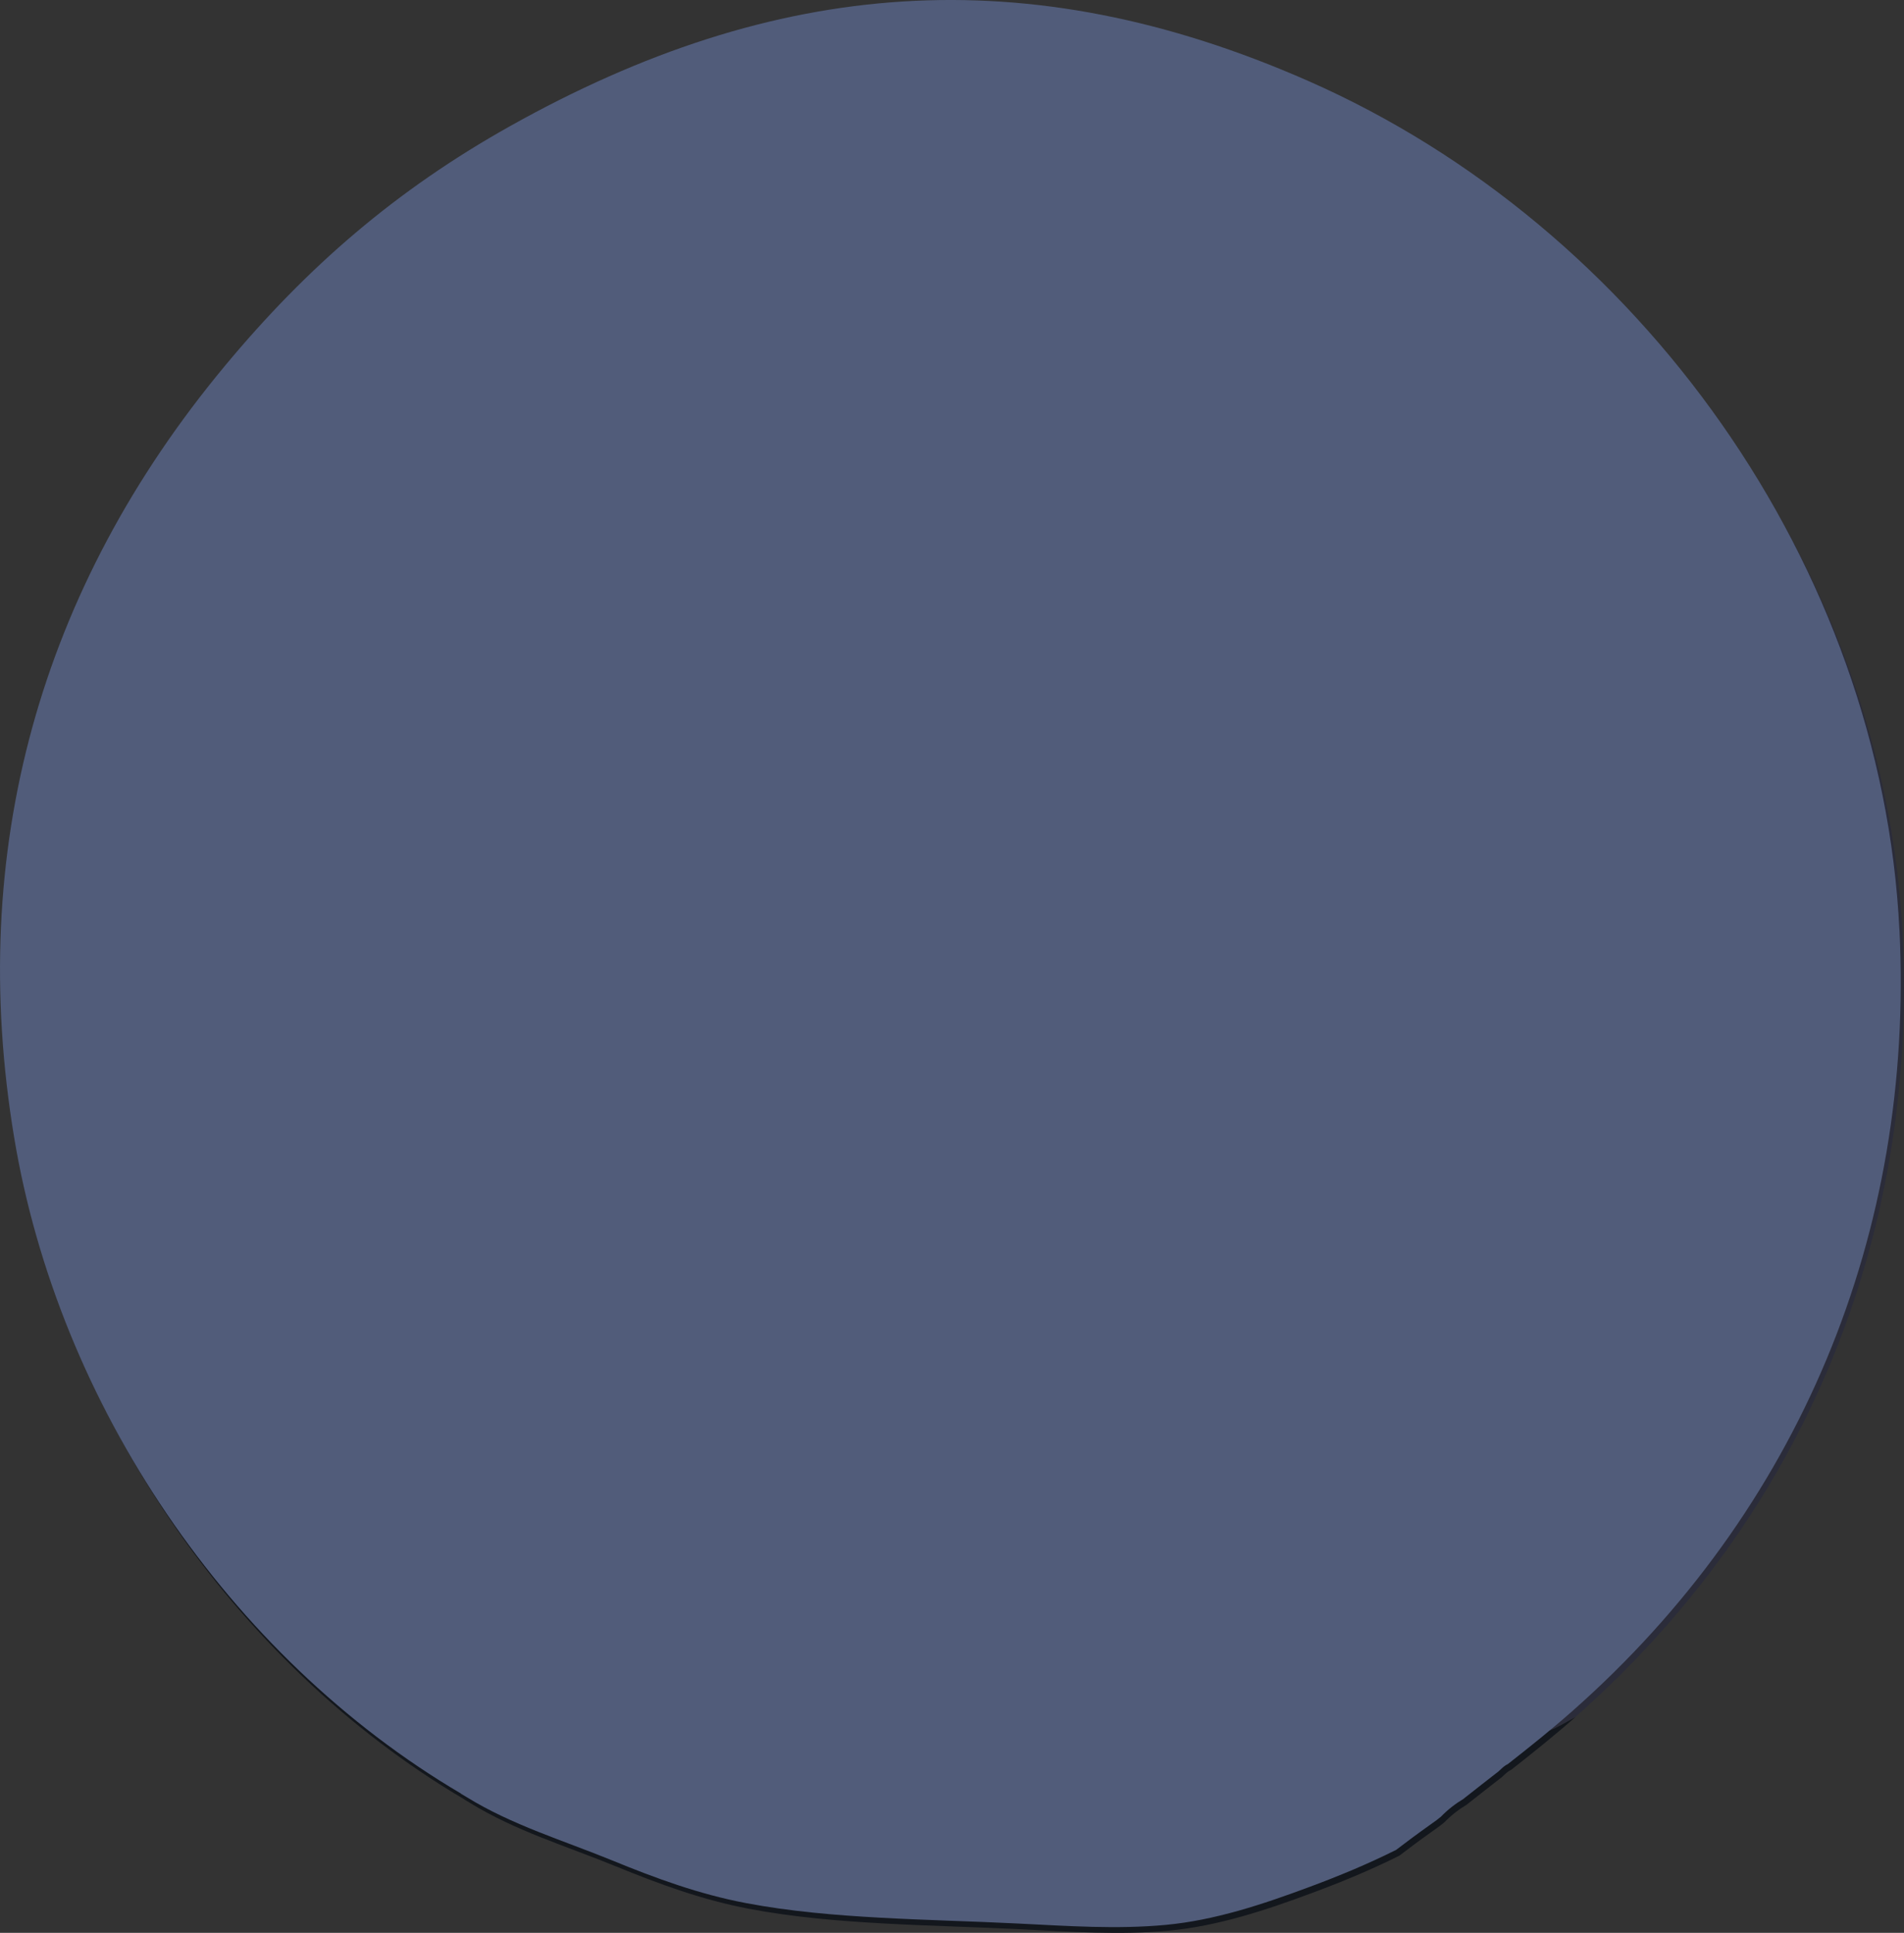 <?xml version="1.0" encoding="UTF-8"?>
<svg id="Calque_2" data-name="Calque 2" xmlns="http://www.w3.org/2000/svg" xmlns:xlink="http://www.w3.org/1999/xlink" viewBox="0 0 403.52 409.46"><rect x="0" y="0" width="403.52" height="409.46" fill="#333333" stroke="none"/>
  <defs>
    <style>
      .cls-1 {
        fill: #6a6779;
      }

      .cls-1, .cls-2, .cls-3, .cls-4, .cls-5, .cls-6, .cls-7, .cls-8, .cls-9, .cls-10, .cls-11, .cls-12, .cls-13, .cls-14, .cls-15, .cls-16, .cls-17, .cls-18, .cls-19, .cls-20, .cls-21, .cls-22 {
        stroke-width: 0px;
      }

      .cls-2 {
        fill: #7c7b88;
      }

      .cls-3 {
        fill: #3e3b51;
      }

      .cls-4 {
        fill: url(#Dégradé_sans_nom_66);
      }

      .cls-5 {
        fill: #060506;
      }

      .cls-6 {
        fill: #f8f7f9;
      }

      .cls-7 {
        fill: #dad9de;
      }

      .cls-8 {
        fill: #6a6a6c;
      }

      .cls-9 {
        fill: #a7a7aa;
      }

      .cls-10 {
        fill: #504d61;
      }

      .cls-11 {
        fill: #2b2c3a;
      }

      .cls-12 {
        fill: #8c8b97;
      }

      .cls-13 {
        fill: url(#Dégradé_sans_nom_65);
      }

      .cls-14 {
        fill: #13171d;
      }

      .cls-15 {
        fill: #0e0d2c;
      }

      .cls-16 {
        fill: url(#Dégradé_sans_nom_67);
      }

      .cls-17 {
        fill: #4a4f50;
      }

      .cls-18 {
        fill: #515c7a;
        mix-blend-mode: multiply;
      }

      .cls-19 {
        fill: #1d192d;
      }

      .cls-20 {
        fill: #5d5d5d;
      }

      .cls-21 {
        fill: #9a9b97;
      }

      .cls-22 {
        fill: #c0bfc2;
      }
    </style>
    <linearGradient id="Dégradé_sans_nom_67" data-name="Dégradé sans nom 67" x1="186.45" y1="364.09" x2="180.81" y2="381.75" gradientUnits="userSpaceOnUse">
      <stop offset="0" stop-color="#73737f"/>
      <stop offset="1" stop-color="#575466"/>
    </linearGradient>
    <linearGradient id="Dégradé_sans_nom_66" data-name="Dégradé sans nom 66" x1="298.85" y1="309.16" x2="326.32" y2="359.09" gradientUnits="userSpaceOnUse">
      <stop offset="0" stop-color="#aaaaaf"/>
      <stop offset="1" stop-color="#878790"/>
    </linearGradient>
    <linearGradient id="Dégradé_sans_nom_65" data-name="Dégradé sans nom 65" x1="120.24" y1="177.6" x2="143.79" y2="239.15" gradientUnits="userSpaceOnUse">
      <stop offset="0" stop-color="#a5a4ab"/>
      <stop offset="1" stop-color="#615f6f"/>
    </linearGradient>
    <symbol id="Nouvelle_Lune" data-name="Nouvelle Lune" viewBox="0 0 403.52 409.46">
      <g id="nouvelle_lune" data-name="nouvelle lune">
        <path class="cls-5" d="M49,90.46c-.65,1.44-1.43,2.7-2.06,4.12-.05.12-1.01-.65-2.06,1.72-2.69,6.09-4.36,13.14-6.87,19.22-.49,1.19-2.73,1.89-2.75,2.06-.05.61,2.04,1.16,2.06,1.37,1.7,17.67-.14,54.53-10.3,70.03,15.72,4.53,10.13,9.11,15.1,21.97,1.52,3.93,9.35,18.18,9.61,19.22,3.43,13.85-6.4,26.07,14.07,9.27,23.92,4.33,22.66,13.85,24.03,14.42,1.36.56,15.12-6.98,16.48-6.87,1.74.15,11.18,11.27,14.07,12.36,2.3,2.79-2.71,5.2-5.49,8.58q5.66,4.98,11.33,9.95c4.78-7.82,10.51-9.9,10.64-10.64.25-1.45-3.76-1.17-5.49-5.84.82-4.39,24.49,12.58,24.71,14.07.19,1.27-10.38,17.44-11.67,20.6,6.14,2.19,1.2,4.71,1.37,6.87.14,1.71,1.27.86,1.37,1.03,1.94,3.3,9.96,10.14,12.36,13.73-12.51,12.19-8.28,9.76,3.43,23-1.53,2.01-15.15-3.09-19.22-1.03-1.3.66-2.3,2.87-3.43,4.12-1.75-.92-26.31-7.49-28.83-24.37-2.91-19.48,18.8-9.73-1.03-29.18-11.48,10.26-16.78,9.52-12.01,25.74-1.25,3.68-17.65-3.45-21.63-8.58-3.92-.06,8.03,10.73-2.4,5.49-2.02-1.02-14-8.82-15.79-10.3-7.3-6.05-18.96-21.16-24.03-29.52-4.19-6.91-6.77-13.93-9.61-20.94-.29-.7-1.79.02-2.06-.69-.05-.13,1.32-1.03.69-2.75-.21-.58-1.17-.1-1.37-.69-7.71-21.64-9.2-44.51-10.3-67.28-2.15,16.14-1.12,32.44,2.06,48.4l-10.3,13.04c-10.1-60.82,5.47-116.28,44.62-163.39l6.18.34c-4.19,2.55-3.88,7.78-5.49,11.33Z"/>
        <path class="cls-14" d="M298.35,391.77c2.22-1.69,4.51-3.33,6.8-4.96.31-.26.63-.5.94-.75,1.46-1.5,3.04-2.73,4.86-3.82,0,0-.02,0-.03,0,2.45-1.94,4.91-3.85,7.36-5.76.22-.21.45-.4.66-.61.43-.41.88-.73,1.33-.95,4.62-3.62,9.2-7.28,13.65-11.21-8.14,4.6-7.28,3.9-2.75-3.43-15.22,13.94-24.41,20.31-43.25,28.83-19.12,8.65-29.92,12.48-51.49,11.67-1.36.53-4.81,5.33-5.15,5.49-3.44,1.62-40.63.58-46.68-.69-15.71-3.29-31.18-16.84-45.31-24.03l-.34-2.75c-20.86-5.45-35.5-16.33-51.49-30.21-26.24-22.77-42.63-41.03-56.98-72.77-6.42-14.21-13.44-31.45-16.48-46.68l-10.3,13.04c9.37,56.43,45.35,109.95,94.74,139.02-.02,0-.04,0-.06.01.42.24.84.47,1.24.73,9.64,5.93,20.34,9.11,30.75,13.37,9.34,3.82,18.44,7.17,28.4,9.06,9.39,1.78,18.93,2.57,28.46,3.1,9.77.54,19.55.75,29.33,1.24,10.35.51,20.78,1.25,31.13.29,10.47-.97,20.65-4.37,30.46-8.02,6.24-2.31,12.46-4.89,18.44-7.88.59-.44,1.17-.88,1.76-1.33Z"/>
        <path class="cls-11" d="M403.25,198.25c-3.59-.08-1.83-5.92-1.37-8.58-2.92-6.18-2.13-26.32-6.18-19.91-2.14-12.34-6.04-25.24-10.98-36.73-1.88-4.37-10.65-22-13.73-23.34-1.28-7.33-22.04-32.93-28.15-39.48C309.28,34.25,256.39,7.23,206.9,6.02c-11.92-.29-18.61.32-30.21,2.06-20.35,3.06-38.86,10.48-56.98,19.91-3.58,1.86-7.53,3.44-10.98,5.49-1.2-1.95-1.25-3.18,0-5.49C165-3.54,218.41-7.82,277.96,18.38c70.27,30.91,121.51,102.79,125.29,179.87Z"/>
        <path class="cls-11" d="M384.71,133.03c4.94,11.49,8.84,24.39,10.98,36.73,4.05-6.41,3.26,13.73,6.18,19.91-.45,2.66-2.21,8.5,1.37,8.58,3.15,64.19-21.18,122.96-69.34,165.45-8.14,4.6-7.28,3.9-2.75-3.43,17.65-16.17,32.8-35.07,43.94-56.29,23.81-45.38,28.81-97.07,15.79-146.57-2.44-9.28-10.2-23.97-6.18-24.37Z"/>
        <path class="cls-14" d="M108.73,27.99c-1.25,2.31-1.2,3.54,0,5.49-15.7,9.32-27.52,21.17-39.82,34.33-6.8,7.28-14.49,13.88-19.91,22.66,1.61-3.54,1.3-8.77,5.49-11.33l-6.18-.34c17.58-21.15,36.42-37.36,60.41-50.8Z"/>
        <path class="cls-16" d="M135.51,362.32c3.53,7.29,14.15,1.27,19.22-1.72-3.47-4.56-7.16-11.31-11.67-14.76-1.16-.88-1.21-1.25-2.75-2.06,1.13-1.25,2.13-3.46,3.43-4.12,3.79,1.76,22.87,18.23,24.37,18.54,1.58.33,13.6-1.75,17.51-2.06,4.12-.33,19.98-2.51,21.63-2.06,4.27,1.17,8.85,21.12,54.58,31.58,9.29,2.12,16.28,3.68,26.09,3.43-19.12,8.65-29.92,12.48-51.49,11.67-22.66-.85-61.39-13.51-85.82-19.91.88-2.56-5.96-4.26-11.33-7.55-8.47-5.2-34.76-21.52-40.16-26.09-5.47-4.62-8.32-9.66-12.36-13.73l1.03-2.06c3.12.62,3.6,9.42,7.21-1.37.31-.93.89-6.1,1.72-6.18,10.79,20.81,20.45,25.76,38.79,38.45Z"/>
        <path class="cls-12" d="M140.31,343.79c1.53.81,1.59,1.18,2.75,2.06-1.51.75-9.35,3.68-9.61,4.46-.19.58,1.79,11.47,2.06,12.01-18.34-12.69-28-17.63-38.79-38.45-.83.07-1.4,5.25-1.72,6.18-8.35-4.86-3.47-1.11-5.15-1.37-1.12-.18-16.25-12.82-15.45-15.79,10.43,5.24-1.51-5.55,2.4-5.49,3.98,5.13,20.38,12.26,21.63,8.58-4.76-16.22.53-15.49,12.01-25.74,19.83,19.45-1.88,9.7,1.03,29.18,2.52,16.88,27.09,23.45,28.83,24.37Z"/>
        <path class="cls-10" d="M58.62,302.6c7.82,11,18.42,21.08,28.15,30.89,4.04,4.07,6.89,9.11,12.36,13.73-4.17,1.22-13.35-4.41-11.67,1.37-26.24-22.77-42.63-41.03-56.98-72.77,4.68.51.19-1.55,4.12-2.75,5.07,8.36,16.73,23.47,24.03,29.52Z"/>
        <path class="cls-12" d="M160.22,318.39c-7.82,8.88-1.93,5.79,9.27,17.16.2.2,1.56-.17,1.72,0,.12.12,1.48,2.02,2.06,2.75.15.19-1.28,1.69-.69,2.4,3.81,4.59,9.8,12.39,12.36,12.01-.83,1.67.05,1.99.69,3.43-3.91.31-15.92,2.39-17.51,2.06-1.5-.31-20.58-16.78-24.37-18.54,4.07-2.06,17.69,3.04,19.22,1.03-11.72-13.23-15.94-10.8-3.43-23,.06.09-.15.76.69.69Z"/>
        <path class="cls-1" d="M161.59,297.1c.17.18-.35.55,2.75,4.12,4.68,5.41,8.97,11.11,13.73,16.48,1.17,1.32,2.38,2.7,3.43,4.12-5.91-1.19-9.29-17.06-21.28-3.43-.84.07-.63-.59-.69-.69-2.4-3.59-10.42-10.43-12.36-13.73,2.16-10.95,5.51-16.23,14.42-6.87Z"/>
        <path class="cls-3" d="M34.59,273.08c-3.93,1.2.56,3.26-4.12,2.75-6.42-14.21-13.44-31.45-16.48-46.68-3.18-15.96-4.21-32.26-2.06-48.4,1.1,22.77,2.59,45.63,10.3,67.28.21.58,1.16.1,1.37.69.63,1.72-.74,2.61-.69,2.75.27.7,1.77-.02,2.06.69,2.85,7.01,5.42,14.03,9.61,20.94Z"/>
        <path class="cls-6" d="M131.39,261.41c1.73,4.67,5.75,4.39,5.49,5.84-.13.74-5.86,2.82-10.64,10.64q-5.66-4.98-11.33-9.95c2.79-3.39,7.79-5.79,5.49-8.58,6.72,2.51,9.68-3.54,10.64-2.75.91.75-.05,3.75.34,4.81Z"/>
        <path class="cls-3" d="M50.38,102.82c-2.67,1.85-3.23-3.61-3.43-8.24.63-1.42,1.41-2.68,2.06-4.12,5.42-8.78,13.11-15.38,19.91-22.66l4.81,1.03c-7.74,9.04-20.75,22.61-23.34,33.98Z"/>
        <path class="cls-2" d="M74.41,312.89c-.8,2.97,14.33,15.61,15.45,15.79,1.68.26-3.2-3.48,5.15,1.37-3.61,10.79-4.09,1.99-7.21,1.37l-1.03,2.06c-9.73-9.81-20.33-19.89-28.15-30.89,1.79,1.48,13.77,9.28,15.79,10.3Z"/>
        <path class="cls-4" d="M375.1,303.97c-11.14,21.23-26.29,40.13-43.94,56.29-15.22,13.94-24.41,20.31-43.25,28.83-9.81.25-16.8-1.31-26.09-3.43,3.6-4.51,9.44-6.31,14.42-8.92,1.27-.67,7.78-3.39,7.55-4.46-13.01-1-29.11-4.27-19.57-20.25,27-9.31,28.73-4.57,5.84-11.67.16-.15.49-1.03,2.75-3.43,1.44.19,2.94,1.15,4.46.69.9-.27,14.99-9.82,15.45-10.64.67-1.21,1.83-11.95,7.55-26.43,6.98-2.48,13.4-6.14,19.91-9.61.32-.17,1.43.4,1.37-.69,19.37,6.07,14.44,3.15,27.46-12.36,1.51,3.21,3.27,2.92,2.75,4.46-.11.32-1.94.59-2.06,1.37-.17,1.12,1.01,2.02,0,4.81-4.29,11.87-15.59,14.57,5.84,18.88l.34,1.72c-20.14,8.41-34.57,5.61-42.22,28.49,21.74-9.1,41.39-22,61.44-33.64Z"/>
        <path class="cls-14" d="M150.61,380.86c24.42,6.4,63.15,19.06,85.82,19.91-1.36.53-4.81,5.33-5.15,5.49-3.44,1.62-40.63.58-46.68-.69-15.71-3.29-31.18-16.84-45.31-24.03l-.34-2.75c3.79.99,7.9,1.07,11.67,2.06Z"/>
        <path class="cls-3" d="M99.12,347.22c5.4,4.56,31.69,20.89,40.16,26.09,5.36,3.29,12.21,5,11.33,7.55-3.77-.99-7.88-1.07-11.67-2.06-20.86-5.45-35.5-16.33-51.49-30.21-1.68-5.78,7.5-.16,11.67-1.37Z"/>
        <path class="cls-1" d="M240.54,22.5c-8.93,2.31-16.98,6.72-25.4,10.3-16.8,7.14-33.41,14.61-50.12,21.97-17.58-5.97-39.14-4.54-55.95,3.43-13.72,6.5-34.03,24.83-39.48,39.13-5.64.83-6.53-.08-6.87,0-3.74.91-8.64,11.6-12.36,13.73.11-2.39-1.44-1.91,0-8.24,2.59-11.37,15.6-24.94,23.34-33.98l-4.81-1.03c12.3-13.16,24.12-25.01,39.82-34.33,3.46-2.05,7.4-3.63,10.98-5.49,5.09.46,12.38-2.99,17.51-3.43,16.55-1.44,18.74,3.3,22.66,4.12,12.77,2.66,18.14-5.4,28.83-8.92,25.85-8.52,41.97,1.3,51.83,2.75Z"/>
        <path class="cls-6" d="M370.98,109.68c.13.72.07,1.96,0,2.75-.19,2.16-.65,3.29-2.75,3.43-.27-.67-7.03-7.49-8.24-8.92-.3-.36.13-4.28-6.18-6.18.38-7.61-3.36-12.88-7.55-18.54-2.86-3.86-6.72-8.7-10.98-10.98.54-7.26-22.85-24.87-29.86-29.52-12.53-8.3-24.59-14.48-39.48-17.16-15.33-2.77-22.35-1.61-25.4-2.06-9.87-1.45-25.98-11.26-51.83-2.75-10.7,3.52-16.06,11.59-28.83,8.92-3.92-.82-6.11-5.56-22.66-4.12-5.13.45-12.42,3.9-17.51,3.43,18.13-9.42,36.64-16.85,56.98-19.91,1.06,5.66,12.62,3.95,13.39,4.12,5.99,1.3,9.4,5.41,16.13,3.09,1.6-4.6,2.58-4.54.69-9.27,49.48,1.21,102.38,28.23,135.93,64.19,6.1,6.54,26.87,32.15,28.15,39.48Z"/>
        <path class="cls-6" d="M206.9,6.02c1.89,4.72.92,4.67-.69,9.27-6.73,2.32-10.14-1.79-16.13-3.09-.76-.17-12.33,1.54-13.39-4.12,11.6-1.74,18.29-2.35,30.21-2.06Z"/>
        <path class="cls-6" d="M221.32,69.87c-.12.06-1.17,2-1.72,2.06-3.73.4-9.65-8.62-20.94,7.21-9.84,13.8-4.28,15.56-4.12,17.16.95,9.29.29,17.66,4.12,26.43-5.08,12.45-14.35,22.47-23.34,32.27-2.23,2.43-9.46,6.65-5.49,8.92-2.68,1.01-2.73,2.01-6.18,2.06-.22,0-.98-1.51-4.12-1.37,1.36-3.51,15.57-19.65,15.79-20.94.29-1.71-3.17-10.71-2.75-13.39,1.06-6.68,24.78-21.35,3.43-41.88-3.01-8.14-12.72-19.63-20.6-23.34-6.65-3.13-12.29-3.83-19.57-4.12,8.41,3.86-6.1,5.15-9.27,5.49,8.69-8.29-4.97-3.36-13.04.69l4.12-3.09c-12.12,1.31-20.69,11.39-28.83,19.57-6.76,6.79-18.94,18.81-21.28,28.15-1.79-2.87.69-10.82,2.06-14.42,5.44-14.3,25.76-32.63,39.48-39.13,16.81-7.97,38.37-9.4,55.95-3.43,4.52,1.54,9.45,4.23,13.04,7.55,9.1,8.42,4.65,13.68,15.79,10.64-5.16,7.94-8.7-.7-3.78,9.95,12.37-20.33-2.4-6.57-3.09-11.33,4.07-4.68,6.74-10.43,10.3-15.45,4.43-6.24,9.69-11.77,15.1-17.16,4.67,3.05,1.57,25.68,8.92,30.89Z"/>
        <path class="cls-19" d="M155.42,65.06c1.29,3.89-9.31,5.45-9.61,6.52,11.92,9.82,14.48,32.1,6.87,44.97-.16.27-2.57,2.21-4.12,4.81-.25.41-2.79,2.1-5.49,7.9-3.63,7.78,3.18,11.02-14.42,6.18v17.51c-4.07.87-11.56,7.84-13.39,8.24-4.18.9-16.86-2.29-19.91-1.37-6.27,1.89-12.71,22.08-30.89,5.49,9.82,11.61,11.19,16.27,27.46,10.98,1.77,1,.08,1.5-1.72,4.81-12.66,23.29-.06,27.71,1.37,46.68-3.27-4.09-.55-6.65-9.61-2.75-17.19-19.25-21.9-44.73-30.21-68.31-1.26,4.28-.68,9.01-.69,13.39,0,11.03,4.44,14.72-6.52,10.3-7.68,10.46-4.05,17.81,4.46,17.85-2.33.36,2.33,14.74,2.75,15.45.85,1.44,10.37,6.58,21.28,17.51,1.58,1.58,9.21,11.5,9.95,11.67.82.18,14.31-8.74,11.33-10.98,1.31,1.27,2.21,2.7,2.4,2.75,1.44.36,16.32-3.68,17.16-3.43,2.02.58,13.63,25.25,15.1,25.4,1.19.12.88-6.6,20.94-9.61,2.73,2.92,20.07,20.23,20.6,21.63.25.66,1.53,13.22,1.37,14.07-.24,1.26-8.37,11.94-10.3,14.42-8.91-9.36-12.26-4.09-14.42,6.87-.1-.17-1.23.68-1.37-1.03-.18-2.15,4.77-4.68-1.37-6.87,1.29-3.15,11.86-19.32,11.67-20.6-.22-1.49-23.9-18.47-24.71-14.07-.39-1.06.56-4.06-.34-4.81-.96-.79-3.93,5.26-10.64,2.75-2.9-1.08-12.33-12.21-14.07-12.36-1.35-.12-15.12,7.42-16.48,6.87-1.37-.56-.11-10.09-24.03-14.42-20.47,16.8-10.64,4.58-14.07-9.27-.26-1.04-8.09-15.29-9.61-19.22-4.97-12.86.62-17.44-15.1-21.97,10.16-15.49,12-52.36,10.3-70.03-.02-.21-2.11-.76-2.06-1.37.01-.17,2.26-.87,2.75-2.06,2.5-6.08,4.17-13.13,6.87-19.22,1.05-2.37,2.01-1.59,2.06-1.72.2,4.63.76,10.09,3.43,8.24-1.44,6.33.11,5.84,0,8.24-.32,7.18-1.52,12.07-1.37,12.7.19.84,1.89,1.02,2.06,1.37,2.71,5.83,1.21,2.31,2.75,3.78,2.2,2.1,3.3,5.44,7.55,4.12,1.33,1.91-.28.82-.69,2.06-2.43,7.48-.92,16.03-1.37,23.69,3.92,5.04,1.17-4.84,2.06-14.07,1.27-13.13,4.11-7.71,6.87-13.39,2.46-5.06-1.23-9.78,9.95-23.69,5.6,21.78,4.32,11.86,28.15,15.1,1.93-1.26-6.21-13.21-3.43-13.73,29,8.28,5.28.76,5.15-8.58-.06-4.45,4.87-22.48,12.36-19.91l-8.92-2.75c3.5-.19,12.48-12.51,13.39-12.7.45-.09-.22,1.58,1.72,1.37,3.17-.35,17.68-1.63,9.27-5.49,7.28.29,12.92.98,19.57,4.12Z"/>
        <path class="cls-5" d="M126.58,66.43c-1.94.21-1.26-1.47-1.72-1.37-.9.19-9.89,12.51-13.39,12.7l8.92,2.75c-7.49-2.57-12.42,15.46-12.36,19.91.13,9.34,23.85,16.86-5.15,8.58-2.77.52,5.36,12.47,3.43,13.73-23.83-3.24-22.54,6.68-28.15-15.1-11.19,13.91-7.5,18.62-9.95,23.69-2.76,5.68-5.6.25-6.87,13.39l-.69-9.61c.4-1.24,2.02-.15.69-2.06,9.24-3.1,4.95-11.51,5.49-17.16.12-1.25.39-2.92.69-4.12,2.34-9.34,14.52-21.36,21.28-28.15,19.51,9.25-1.08-3.55,24.71-16.48,8.07-4.04,21.73-8.98,13.04-.69Z"/>
        <path class="cls-1" d="M156.1,150.88c-1.4,4.53-3.72,8.91-4.12,13.73-4.83.32-31.69,2.3-33.3,2.75-8.41,2.35-11.1,19.32-28.49,13.73,1.8-3.31,3.48-3.81,1.72-4.81-16.27,5.28-17.64.63-27.46-10.98,18.18,16.59,24.62-3.61,30.89-5.49,3.05-.92,15.73,2.28,19.91,1.37,1.82-.39,9.32-7.37,13.39-8.24,1.35-.29,21.64-.85,27.46-2.06Z"/>
        <path class="cls-1" d="M176.01,88.4c7.61,20.58-1.03,33.67-23.34,28.15,7.61-12.87,5.05-35.15-6.87-44.97.3-1.07,10.9-2.64,9.61-6.52,7.88,3.71,17.59,15.2,20.6,23.34Z"/>
        <path class="cls-10" d="M160.91,131.65c-.9,6.51-2.87,12.97-4.81,19.22-5.83,1.21-26.11,1.77-27.46,2.06v-17.51c17.59,4.84,10.78,1.6,14.42-6.18,2.71-5.8,5.25-7.48,5.49-7.9,3.92,2.34,8.32,10.01,12.36,10.3Z"/>
        <path class="cls-2" d="M162.28,242.87c2.54,1.62,5.25,1.89,5.49,2.06,4.58,3.32,6.86,7.65,7.55,8.24.22,3.87.06,12.56.69,15.45.03.15,2.02,2.25,2.06,2.4,2.34,9.91,7.73,15.68-3.43,13.04-1.46-.34-1.58-.61-2.75-1.37.16-.86-1.12-13.41-1.37-14.07-.53-1.4-17.87-18.7-20.6-21.63-2.32-2.48-4.61-5.02-6.87-7.55,3.71-1.47,9.61,5.87,19.22,3.43Z"/>
        <path class="cls-9" d="M172.58,130.28c-2.57-1.73-9.64,1.52-11.67,1.37-4.04-.28-8.43-7.95-12.36-10.3,1.55-2.59,3.96-4.53,4.12-4.81,22.31,5.53,30.95-7.57,23.34-28.15,21.35,20.53-2.37,35.2-3.43,41.88Z"/>
        <path class="cls-1" d="M81.96,225.02c-1.13.48-4.72,3.06-6.18,4.12.52-1.93-1.01-2.27-1.37-3.43-3.76-12.16-10.36-22.52-16.48-33.64,2.54-6.93-2.1-5.62-3.43-8.58-.77-1.71-.56-12.85-3.43-13.39,0-4.38-.57-9.11.69-13.39,8.31,23.57,13.02,49.06,30.21,68.31Z"/>
        <path class="cls-6" d="M57.93,192.07c-.11.3-3.84,4.65-4.12,4.81-.22.12-4.56,1.37-4.81,1.37-8.51-.04-12.14-7.39-4.46-17.85,10.96,4.42,6.51.74,6.52-10.3,2.87.53,2.66,11.68,3.43,13.39,1.34,2.96,5.97,1.65,3.43,8.58Z"/>
        <path class="cls-3" d="M53.81,196.87c4.01,8.3,12.15,26.45,20.6,28.83.36,1.16,1.89,1.51,1.37,3.43-.89.65-1.73,1.6-2.75,2.06-10.91-10.93-20.43-16.06-21.28-17.51-.42-.71-5.08-15.09-2.75-15.45.25,0,4.59-1.25,4.81-1.37Z"/>
        <path class="cls-6" d="M91.57,227.77c.66.83,1.15,2.58,2.75,4.12,2.99,2.24-10.51,11.17-11.33,10.98-.75-.17-8.37-10.09-9.95-11.67,1.02-.46,1.86-1.41,2.75-2.06,1.46-1.06,5.05-3.63,6.18-4.12,9.06-3.9,6.34-1.34,9.61,2.75Z"/>
        <path class="cls-6" d="M66.85,115.86c-.54,5.66,3.75,14.06-5.49,17.16-4.25,1.32-5.35-2.02-7.55-4.12-2.2-3.09-1.5-9.69,1.72-11.67.49-.3,1.24,4.11,3.09-2.75,7.85,7.3,3.63.58,8.24,1.37Z"/>
        <path class="cls-14" d="M62.73,97.33c-2.88,4.94-2.95,12.81-4.12,17.16-1.84,6.85-2.6,2.44-3.09,2.75-3.22,1.98-3.91,8.58-1.72,11.67-1.54-1.47-.04,2.05-2.75-3.78-.17-.36-1.87-.53-2.06-1.37-.14-.63,1.05-5.52,1.37-12.7,3.72-2.13,8.62-12.82,12.36-13.73Z"/>
        <path class="cls-10" d="M174.64,284.06l-10.3,17.16c-3.09-3.57-2.58-3.94-2.75-4.12,1.93-2.48,10.06-13.16,10.3-14.42,1.16.77,1.29,1.03,2.75,1.37Z"/>
        <path class="cls-6" d="M61.36,144.7c-.89,9.24,1.86,19.12-2.06,14.07.45-7.66-1.05-16.21,1.37-23.69l.69,9.61Z"/>
        <path class="cls-14" d="M135.51,362.32c-.27-.55-2.25-11.43-2.06-12.01.26-.79,8.11-3.71,9.61-4.46,4.51,3.45,8.21,10.2,11.67,14.76-5.07,2.99-15.69,9.01-19.22,1.72Z"/>
        <path class="cls-14" d="M184.94,352.71c-2.55.37-8.55-7.42-12.36-12.01-.59-.71.83-2.22.69-2.4,13.63-19.31,20.84,1.1,20.6,3.09-.23,1.91-8.61,10.68-8.92,11.33Z"/>
        <path class="cls-14" d="M177.38,240.81c3.29-.13,17.68,3.17,20.25,4.81.98.62,15.86,15.69,16.13,16.82.61,2.51-5.3,15.91-4.81,17.16,1.42,3.61,17.09.5,4.81,14.42l1.37.34c-4.23-.07-7.47-1.7-12.36-2.75-1.66-.35-9.46-2.88-9.95-2.75-1.57.43-12.66,25.5-14.76,28.83-4.76-5.37-9.05-11.07-13.73-16.48l10.3-17.16c11.16,2.63,5.77-3.13,3.43-13.04,4.35-1.09,12.9-.16,12.36-6.18-.13-1.38-15.41-18.79-17.85-21.28,1.14-.82-3.19-2.43,4.81-2.75Z"/>
        <path class="cls-14" d="M215.14,294.36c2.94.05,6.83-1.59,10.3-.34-8.77,14.91-2.31,7.15,1.37,13.39-2.87,3.03-9.32,6.57-10.98,8.58-1.2,1.45-4.6,9.61-5.15,9.95-3.9,2.47-12.2.15-16.13-.69-6.2-1.32-9.62-10.07-23.34,10.3-.16-.17-1.52.2-1.72,0-11.2-11.37-17.09-8.28-9.27-17.16,12-13.63,15.38,2.24,21.28,3.43.51.1,9.24-.17,10.3-1.03,1.21-.99,10.68-25.35,10.98-29.18,4.89,1.04,8.13,2.68,12.36,2.75Z"/>
        <path class="cls-5" d="M202.79,291.61c-.3,3.82-9.78,28.19-10.98,29.18-1.05.86-9.79,1.13-10.3,1.03-1.05-1.42-2.26-2.8-3.43-4.12,2.1-3.34,13.19-28.4,14.76-28.83.5-.14,8.29,2.39,9.95,2.75Z"/>
        <path class="cls-6" d="M288.6,286.12c-.26.58-6.11,8.25-7.55,10.3-5.95,8.43-9.73,6.31,1.37,13.39-14.33,12.78-.91,11.86-.69,15.79.04.72-7.85,10.18-8.92,11.33-2.25,2.41-2.58,3.28-2.75,3.43-5.75,5.21-21.59,12.29-29.18,10.98-4.86-.84-26.89-19.24-43.94-19.91l-.34,1.37c-.34-.35-6.49-1.12-2.06-7.55,3.93.84,12.23,3.16,16.13.69.54-.35,3.95-8.51,5.15-9.95,1.67-2.01,8.12-5.55,10.98-8.58,7.15-7.56,13.58-15.53,19.57-24.03,2.25,3.2.13,9.5,1.37,10.98.64.76,18.25,4.99,19.22,4.81,1.62-.3,19.54-21.18,22.66-24.03-.94,5.07.92,6.69-1.03,10.98Z"/>
        <path class="cls-22" d="M194.55,325.25c-4.43,6.43,1.72,7.2,2.06,7.55,5.24,5.45,39.48,37.19,43.59,39.13,8.7,4.11,5.57-.35,7.55-.69,7.57-1.29,21.28,2.27,29.52,2.75l-1.03,2.75c-4.97,2.61-10.82,4.41-14.42,8.92-45.73-10.46-50.31-30.41-54.58-31.58-1.64-.45-17.5,1.73-21.63,2.06-.63-1.45-1.51-1.76-.69-3.43.32-.65,8.69-9.42,8.92-11.33.24-1.99-6.96-22.4-20.6-3.09-.57-.72-1.94-2.62-2.06-2.75,13.72-20.36,17.14-11.62,23.34-10.3Z"/>
        <path class="cls-6" d="M270.06,340.36c22.89,7.1,21.16,2.36-5.84,11.67-9.55,15.98,6.56,19.25,19.57,20.25.23,1.07-6.29,3.8-7.55,4.46l1.03-2.75c-8.24-.48-21.95-4.04-29.52-2.75-1.98.34,1.15,4.8-7.55.69-4.12-1.94-38.35-33.68-43.59-39.13l.34-1.37c17.05.67,39.07,19.07,43.94,19.91,7.59,1.31,23.43-5.77,29.18-10.98Z"/>
        <path class="cls-21" d="M340.78,266.21l2.75,14.07,5.49-3.09c.09.19-.09.5,0,.69-13.02,15.51-8.09,18.43-27.46,12.36-17.34-5.43-14.89-7.23-13.73-10.98.41,1.4,6.57.42,6.18-1.37,8.09,2.62,16.1,5.54,24.37,7.55,4.74-4.54-1.71-18.06,2.4-19.22Z"/>
        <path class="cls-21" d="M320.18,290.93c-6.51,3.47-12.92,7.13-19.91,9.61.81-2.04,4.27-13.47,5.84-13.73.73-.12,5.58,3.66,14.07,4.12Z"/>
        <path class="cls-6" d="M331.85,130.97c-4.4,11.47-6.64,13.65-5.49,27.12,1.27,14.88,10.02,23.41,20.25,33.3,17.75-2.71,5.6,3.68,9.95,10.98l1.37,21.97c-4.1,3.1-4.1,8.18-1.37,12.36-15.81,3.54-15.16,20.74-20.6,17.16,3.42.26,16.08-26.85,16.48-28.49,1.9-7.93-1.49-8.84-2.75-10.64-4.51-6.45-13.95-9.42-14.42-10.64-2.24-5.9,5.14-6.47-11.33-8.58-1.01.34-2.71,9.39-3.09,10.98-2.21,9.23-3.27,14.53,2.06,23,6.31,10.03,14.89,7.12,12.36,23.69-13.1-1.1-21.25-6.1-30.21-15.45,9.82-19.32-9.23-2.44-26.09-21.28-1.97-7.95,12.46-12.2-16.13-12.01-2.14.89-3.51,18.33-4.46,19.57-1.17,1.5-13.51,1.45-15.1.69-1.11-.53-14.27-18.69-14.42-19.91-.16-1.33,2.57-5.15,2.06-6.18-.26-.52-7.83-1.88-8.24-3.43-1.16-4.43,8.37-6.5-12.36-15.1-2.2-5.37,32.49-15.7,24.03-27.8.14-.68.7-.78.69-1.37,2.8,4.6,2.87-11.08,12.36-14.42-2.01,4.23-3.85,8.23-4.12,13.04l-1.03-.69c-6.23,19.64,10.81,40.53,31.58,38.45.57-.06.27-1.36.34-1.37,4.25-.51,8.44-1.61,12.7-2.06,1.29,4.77-.46,11.42-.34,12.01.14.69,8.56,10.58,9.27,10.64.98.08,7.7-7.05,8.92-6.87,2.61.38,8.15,19.65,10.64,4.12,7.06,11.97,1.91-4.57,8.58-9.61.1-.07,1.61,1.64,2.4.34.51-.83-3.76-16.62-3.43-19.22-13.24-3.06-7.35,4.38-14.42,18.19-.68-1.06-3.96-4.49-4.12-5.15-.36-1.54,1.84-10.68-1.37-22.66,31.73,10.3,16.65-12.64,22.66-28.49.78-2.06,4.62-4.54,6.18-6.18Z"/>
        <path class="cls-6" d="M385.4,227.77c1.27,19.5-2.75,64.1-26.09,67.62,14.06-13.68,3.91-15.71,3.43-19.91-.81-7.16,10.89-6.25-7.55-13.73l13.73-25.74c3.26-1.68,1.19-2.17.69-4.12,6.31,2.65-1.63-7.73,7.55-8.92.82,6.32,2.88,7.96,8.24,4.81Z"/>
        <path class="cls-14" d="M226.81,141.95c.61.26,10.89,7.62,8.24,8.92.01.59-.55.69-.69,1.37-.39,1.94-.95,4.92-2.06,6.52-.5.72-12.55,11.06-13.39,11.33-1.18.38-11.21.23-16.13,1.37-.4.09-1-.1-1.37,0-4.32-8.19-5.55-3.24-10.3,1.03.39-5.3-.53-11.72,0-16.82.52-4.95,3.2-10.39,7.55-13.73,3.66-2.81,8.04-3.1,12.36-1.37,7.78,3.12,1.46,16.27,13.04,12.01-3.38-7.97-5.42-9.07-12.36-13.73,3.3.83,13.85,2.55,15.1,3.09Z"/>
        <path class="cls-6" d="M205.53,214.04c10.22,8.59,2.79,20.15,1.72,20.6-2.07.87-26.88,1.54-29.86,6.18-8,.32-3.66,1.93-4.81,2.75-.2.15-4.03,1.62-4.81,1.37-.24-.17-2.95-.43-5.49-2.06-2.51-1.61-6.1-5.91-8.58-6.87-3.23-1.24-12.21-1.07-14.76-2.06-3.95-1.52-3.65-4.95-1.03-5.49,5.74,1.96,21.73,2.17,23.34,2.75,1.72.61,6.31,8.11,7.55,8.24.18.02,2.06-1.97,3.09-2.06,4-.35,7.71-.88,11.67-1.37.27-.03,1.48,2.02,5.49-.34-1.15-1.95-3.13-3.6-2.75-6.18.13-.85,7.6-14.53,8.24-15.1,1.93-1.75,5.93,1.37,7.55-1.72.15.11,2.16.31,3.43,1.37Z"/>
        <path class="cls-9" d="M202.79,171.47c.79,5.55,1.85,12.35,0,17.16-10.74,1.05-11.79,3.55-10.98,14.76.38,5.29,3.12,4.18,10.3,9.27-1.62,3.08-5.62-.04-7.55,1.72-.64.58-8.11,14.25-8.24,15.1-.38,2.58,1.6,4.23,2.75,6.18-4.02,2.36-5.22.31-5.49.34-1.32-3.81-8.47-20.51-8.24-22.31.69-5.47,15.31-7.14,15.79-8.24.28-.63.87-13.07.69-13.73-.3-1.11-10.24-6.92-10.3-7.55-.03-.33,3.75-3.91,4.12-4.46,5.84-.28,9.82-6.59,15.79-8.24.37-.1.97.09,1.37,0Z"/>
        <path class="cls-7" d="M382.65,207.17c-3.82,5.4-6.41,8.7-5.49,15.79-9.18,1.19-1.24,11.57-7.55,8.92-2.32-8.93-4.63-12.88-11.67-7.55l-1.37-21.97c.4.66,9.78,8.91,12.01,9.61q5.32-5.84,10.64-11.67c.59.97,2.68,5.73,3.43,6.87Z"/>
        <path class="cls-14" d="M385.4,227.77c-5.36,3.15-7.42,1.51-8.24-4.81-.92-7.09,1.68-10.39,5.49-15.79,3.91,5.88,14.86,13.47,2.75,20.6Z"/>
        <path class="cls-14" d="M369.61,231.89c.51,1.95,2.58,2.44-.69,4.12-4.41,1.32-9.14,5.61-12.36.69-2.73-4.17-2.73-9.25,1.37-12.36,7.04-5.33,9.35-1.38,11.67,7.55Z"/>
        <path class="cls-2" d="M378.54,198.93c-.14-.24-4.01-3.13-4.12-3.78-.38-2.32,8.56-22.28,1.37-46.34,3.58-6.15-2.38-10.74,2.75-13.04,1.31,4.03,3.42,8.51,4.12,12.7,1.8,10.73,3.33,43.94-4.12,50.46Z"/>
        <path class="cls-1" d="M378.54,135.77c-5.13,2.3.83,6.89-2.75,13.04-1.02-3.41-5.28-7.38-4.81-10.3.24-1.49,3.15-4.55,4.12-10.3.07-.44-.04-.92,0-1.37,2.43,2.44,2.47,5.94,3.43,8.92Z"/>
        <path class="cls-9" d="M349.02,277.2l-5.49,3.09-2.75-14.07c2.24-1.62,6.48,7.15,8.24,10.98Z"/>
        <path class="cls-12" d="M281.05,296.42c1.44-2.04,7.29-9.72,7.55-10.3,3.37,10.79,3.6,10.96-7.55,10.3Z"/>
        <path class="cls-9" d="M384.71,133.03c-4.02.4,3.74,15.09,6.18,24.37,13.02,49.51,8.02,101.19-15.79,146.57-20.06,11.64-39.71,24.54-61.44,33.64,7.65-22.88,22.09-20.08,42.22-28.49l-.34-1.72c-21.43-4.31-10.13-7.01-5.84-18.88,1.01-2.78-.17-3.69,0-4.81.12-.78,1.95-1.06,2.06-1.37.52-1.55-1.24-1.26-2.75-4.46-.09-.19.09-.5,0-.69-1.76-3.84-5.99-12.6-8.24-10.98-4.12,1.16,2.34,14.68-2.4,19.22-8.27-2.02-16.28-4.93-24.37-7.55-1.65-.53-4.66-2.92-5.15-2.75-1.78,1.11-.67,2.97-1.03,4.12-1.16,3.76-3.61,5.55,13.73,10.98.05,1.08-1.06.52-1.37.69-8.5-.46-13.34-4.24-14.07-4.12-1.57.26-5.03,11.69-5.84,13.73-5.72,14.49-6.88,25.22-7.55,26.43-.45.82-14.55,10.37-15.45,10.64-1.53.46-3.02-.5-4.46-.69,1.08-1.15,8.97-10.61,8.92-11.33-.23-3.93-13.64-3.01.69-15.79-11.1-7.07-7.32-4.95-1.37-13.39,11.15.66,10.92.5,7.55-10.3,1.95-4.29.09-5.91,1.03-10.98-3.11,2.84-21.03,23.72-22.66,24.03-.97.18-18.59-4.05-19.22-4.81-1.24-1.48.87-7.78-1.37-10.98-5.98,8.5-12.42,16.47-19.57,24.03-3.68-6.24-10.14,1.53-1.37-13.39-3.47-1.24-7.36.39-10.3.34l-1.37-.34c12.29-13.92-3.39-10.8-4.81-14.42-.49-1.25,5.42-14.65,4.81-17.16-.28-1.13-15.15-16.19-16.13-16.82-2.57-1.63-16.96-4.94-20.25-4.81,2.98-4.64,27.79-5.31,29.86-6.18,1.08-.45,8.5-12-1.72-20.6l10.3-14.76c-8.36-10.74-5.23-11.41-13.04-10.64,1.85-4.82.79-11.61,0-17.16,4.93-1.14,14.95-.99,16.13-1.37.83-.27,12.89-10.61,13.39-11.33,1.11-1.6,1.67-4.58,2.06-6.52,8.46,12.1-26.22,22.43-24.03,27.8,20.73,8.61,11.2,10.67,12.36,15.1.41,1.55,7.98,2.91,8.24,3.43.52,1.02-2.22,4.85-2.06,6.18.15,1.22,13.31,19.38,14.42,19.91,1.6.76,13.94.81,15.1-.69.96-1.23,2.33-18.68,4.46-19.57,28.6-.19,14.16,4.06,16.13,12.01,16.85,18.84,35.91,1.96,26.09,21.28,8.96,9.35,17.11,14.35,30.21,15.45.52.04.76.1.69.69,5.43,3.58,4.79-13.63,20.6-17.16,3.22,4.93,7.95.63,12.36-.69l-13.73,25.74c18.44,7.48,6.74,6.57,7.55,13.73.48,4.2,10.63,6.23-3.43,19.91,23.34-3.52,27.36-48.12,26.09-67.62,12.11-7.13,1.16-14.72-2.75-20.6-.75-1.13-2.84-5.9-3.43-6.87-.05-.08-.21-.56-.69-1.37,7.45-6.52,5.92-39.73,4.12-50.46-.7-4.19-2.81-8.67-4.12-12.7-.97-2.99-1-6.48-3.43-8.92.41-4.98-.71-11.16-4.12-14.42.07-.79.13-2.03,0-2.75,3.08,1.34,11.85,18.97,13.73,23.34Z"/>
        <path class="cls-21" d="M278.65,275.14c3.39,0,3.54,3.04,4.12,6.18-6.61-5.86-12.22-.38-16.82-2.4,2.98-.56,12.04-3.78,12.7-3.78Z"/>
        <path class="cls-17" d="M233.34,260.72c7.79-.44,11.88,6.4,1.37,4.81l-1.37-4.81Z"/>
        <path class="cls-21" d="M314,277.88c.39,1.79-5.77,2.77-6.18,1.37.36-1.15-.75-3.01,1.03-4.12.49-.17,3.5,2.21,5.15,2.75Z"/>
        <path class="cls-21" d="M244.32,246.3q1.2,2.57,2.4,5.15c-.23.51-9.49,1.69-2.4-5.15Z"/>
        <path class="cls-21" d="M235.4,245.62l3.09,1.03c.89,7.19-4.04,5.75-3.09-1.03Z"/>
        <path class="cls-20" d="M247.75,260.03l4.46.34c-1.73,8.14-1.11,2.95-4.46-.34Z"/>
        <path class="cls-8" d="M271.09,249.73c.37-.3,8.38,1.3,0,3.43v-3.43Z"/>
        <path class="cls-21" d="M215.83,35.54c-1.61.63-2.32,2.33-3.43,3.43-5.42,5.39-10.67,10.93-15.1,17.16-6.76.83-13.31,2.81-19.22,6.18-3.59-3.32-8.52-6.02-13.04-7.55,16.7-7.36,33.31-14.83,50.12-21.97l.69,2.75Z"/>
        <path class="cls-9" d="M265.95,24.55c-2.64,1.11-4.63,3.68-7.21,4.81-6.56,2.86-37.25,10.29-42.91,6.18l-.69-2.75c8.42-3.58,16.47-7.98,25.4-10.3,3.05.45,10.07-.71,25.4,2.06Z"/>
        <path class="cls-12" d="M69.6,97.33c-1.37,3.6-3.85,11.55-2.06,14.42-.3,1.2-.57,2.87-.69,4.12-4.61-.79-.38,5.93-8.24-1.37,1.17-4.35,1.24-12.22,4.12-17.16.33-.08,1.22.83,6.87,0Z"/>
        <path class="cls-22" d="M335.28,71.24c-6.4-3.43-14.39-5.4-19.91,0-.12.12-1.33.62-1.37.69-13.48-15.64-28.5-22.01-48.74-23.69,3.19,13.59-.81,10.36-12.7,20.94-1.66-3.54-4.13-6.81-5.84-10.3-.11-.23,1.54-.92-.69-5.15-8.68-16.49-24.51-10.22-25.4-7.55,1.31,8.12.95,15.14,10.3,16.13l-3.43,4.12c-2.62.48-3.65,2.17-6.18,3.43-7.35-5.22-4.26-27.84-8.92-30.89,1.11-1.11,1.82-2.81,3.43-3.43,5.66,4.11,36.35-3.32,42.91-6.18,2.58-1.12,4.57-3.7,7.21-4.81,14.89,2.69,26.94,8.86,39.48,17.16,7.02,4.65,30.4,22.26,29.86,29.52Z"/>
        <path class="cls-15" d="M368.24,115.86c1.13,2.85,1.3,6.75-1.03,8.92-12.31-4.2-10.26-6.69-7.21-17.85,1.2,1.44,7.97,8.25,8.24,8.92Z"/>
        <path class="cls-14" d="M205.53,214.04c-1.27-1.07-3.28-1.27-3.43-1.37-7.18-5.09-9.92-3.98-10.3-9.27-.8-11.21.25-13.71,10.98-14.76,7.82-.76,4.69-.1,13.04,10.64l-10.3,14.76Z"/>
        <path class="cls-14" d="M187.68,156.37c-.36,4.51,1.74,18.05,1.37,19.57-.06.25-2.78,2.81-3.43,3.78-.37.55-4.15,4.13-4.12,4.46.06.64,10,6.44,10.3,7.55.18.66-.41,13.1-.69,13.73-.48,1.09-15.1,2.77-15.79,8.24-.23,1.8,6.92,18.5,8.24,22.31-3.96.49-7.67,1.02-11.67,1.37-16.12-27.84-30.2-15.08-16.48-37.07,1.18-1.9,11.76-16.03,12.7-16.48,1.84-.88,10.1-.32,10.64-1.03l-15.1-15.45c.1-.23-.05-.88,0-1.37,3.44-.05,3.5-1.05,6.18-2.06,4-1.51,7.21-3.77,10.98-5.49,1.84-.84,5.11-3.29,5.84-3.43.41-.08.94,1.37,1.03,1.37Z"/>
        <path class="cls-13" d="M151.98,164.61c2.5-.16,5.05.11,7.55,0,3.14-.14,3.9,1.38,4.12,1.37-.05.49.1,1.14,0,1.37-2.04,4.74-9.44,28.03-9.61,30.55,0,.14,1.44,1.67,1.37,2.4-13.72,21.99.35,9.23,16.48,37.07-1.03.09-2.9,2.08-3.09,2.06-1.24-.13-5.83-7.63-7.55-8.24-1.61-.57-17.61-.79-23.34-2.75-2.62.54-2.92,3.97,1.03,5.49-.06,1.32,2.19,3.33,4.12,5.49,2.26,2.54,4.55,5.07,6.87,7.55-20.06,3.02-19.75,9.73-20.94,9.61-1.47-.15-13.08-24.82-15.1-25.4-.84-.24-15.72,3.79-17.16,3.43-.19-.05-1.09-1.48-2.4-2.75-1.6-1.54-2.08-3.29-2.75-4.12-1.44-18.97-14.04-23.4-1.37-46.68,17.39,5.59,20.09-11.38,28.49-13.73,1.61-.45,28.47-2.43,33.3-2.75Z"/>
        <path class="cls-6" d="M128.98,174.9c.72-.2,13.67,4.52,14.07,5.15.98,1.5,1.59,13.01,2.75,16.48-18.43,14.62-44.48,14.48-23.69,10.64,8.12-12.82-5.12-10.68-5.15-14.76,0-1.06,10.99-17.22,12.01-17.51Z"/>
        <path class="cls-19" d="M172.58,130.28c-.42,2.68,3.04,11.68,2.75,13.39-.22,1.29-14.43,17.43-15.79,20.94-2.5.11-5.06-.16-7.55,0,.4-4.82,2.72-9.2,4.12-13.73,1.94-6.26,3.91-12.71,4.81-19.22,2.03.14,9.1-3.1,11.67-1.37Z"/>
        <path class="cls-1" d="M155.42,200.3c.07-.73-1.38-2.26-1.37-2.4.17-2.52,7.58-25.81,9.61-30.55l15.1,15.45c-.54.71-8.8.15-10.64,1.03-.94.45-11.52,14.58-12.7,16.48Z"/>
        <path class="cls-12" d="M162.28,242.87c-9.61,2.44-15.51-4.91-19.22-3.43-1.93-2.17-4.18-4.18-4.12-5.49,2.55.99,11.53.82,14.76,2.06,2.48.95,6.07,5.26,8.58,6.87Z"/>
        <path class="cls-9" d="M207.59,133.71c.75.49,2.59,2,2.75,2.06l.69,4.81c-4.32-1.73-8.7-1.44-12.36,1.37,1.18-9.24-17.14,12.63-19.22,14.42-3.29,2.82-1.09-.84-4.12-1.37,8.99-9.79,18.26-19.81,23.34-32.27,1.81,4.16,5.08,8.47,8.92,10.98Z"/>
        <path class="cls-9" d="M197.29,56.14c-3.56,5.01-6.23,10.76-10.3,15.45.69,4.76,15.46-9,3.09,11.33-4.92-10.66-1.39-2.01,3.78-9.95-11.14,3.04-6.69-2.23-15.79-10.64,5.92-3.37,12.46-5.34,19.22-6.18Z"/>
        <path class="cls-9" d="M113.54,67.12c-25.8,12.92-5.21,25.73-24.71,16.48,8.15-8.18,16.71-18.25,28.83-19.57l-4.12,3.09Z"/>
        <path class="cls-22" d="M179.44,156.37l1.37,2.06c-3.77,1.72-6.99,3.99-10.98,5.49-3.97-2.27,3.26-6.49,5.49-8.92,3.03.53.83,4.19,4.12,1.37Z"/>
        <path class="cls-12" d="M190.43,264.84c.55,6.01-8,5.09-12.36,6.18-.04-.15-2.03-2.25-2.06-2.4-.63-2.89-.46-11.58-.69-15.45,4.21,3.54,10.67,7.67,15.1,11.67Z"/>
        <path class="cls-22" d="M172.58,243.56c2.44,2.49,17.72,19.9,17.85,21.28-4.44-4-10.9-8.13-15.1-11.67-.7-.59-2.97-4.92-7.55-8.24.78.25,4.6-1.23,4.81-1.37Z"/>
        <path class="cls-10" d="M74.41,225.71c-8.45-2.38-16.58-20.53-20.6-28.83.28-.15,4.01-4.51,4.12-4.81,6.12,11.11,12.72,21.48,16.48,33.64Z"/>
        <path class="cls-22" d="M315.38,203.74c-2.22-3.77-4.55-6.7-6.87-10.3,7.06-13.81,1.17-21.25,14.42-18.19-.33,2.6,3.94,18.39,3.43,19.22-.79,1.29-2.31-.42-2.4-.34-6.67,5.04-1.52,21.58-8.58,9.61Z"/>
        <path class="cls-14" d="M349.7,214.72c1.26,1.8,4.64,2.71,2.75,10.64-.39,1.64-13.06,28.75-16.48,28.49.07-.58-.16-.64-.69-.69,2.53-16.57-6.05-13.65-12.36-23.69-5.33-8.47-4.27-13.77-2.06-23,9.6-5.06,29.6,16.56,28.83,8.24Z"/>
        <path class="cls-5" d="M349.7,214.72c.77,8.32-19.23-13.29-28.83-8.24.38-1.59,2.08-10.65,3.09-10.98,16.46,2.11,9.08,2.68,11.33,8.58.46,1.22,9.91,4.19,14.42,10.64Z"/>
        <path class="cls-22" d="M243.29,149.5c-.25,4.49,1.3,14.42,3.09,14.42,3.53-4.93,1.74,1.7,2.4,3.78,3.59,11.28,14.81,15.78,25.4,18.19-.07,0,.23,1.32-.34,1.37-20.77,2.08-37.81-18.81-31.58-38.45l1.03.69Z"/>
        <path class="cls-22" d="M247.41,136.46c-9.48,3.33-9.56,19.01-12.36,14.42,2.65-1.3-7.63-8.66-8.24-8.92,4.26-2.47,12.91-3.81,15.1-8.92,4.63-2.06,8.53-5.31,12.01-8.92,2.87,0-3.89,6.84-6.52,12.36Z"/>
        <path class="cls-14" d="M246.72,58.88c-5.15,3.66-9.47,4.1-15.79,3.43-9.35-.99-8.99-8.01-10.3-16.13.9-2.67,16.72-8.94,25.4,7.55,2.23,4.23.57,4.92.69,5.15Z"/>
        <path class="cls-14" d="M346.27,82.22c4.2,5.66,7.93,10.92,7.55,18.54-1.47,29.24-54.15-7.08-39.82-28.83.04-.06,1.25-.57,1.37-.69,14.1-1.94,26.03,10.15,27.8,10.98.14.07.11-1.19,3.09,0Z"/>
        <path class="cls-14" d="M335.28,71.24c4.26,2.28,8.12,7.12,10.98,10.98-2.98-1.19-2.95.07-3.09,0-1.77-.83-13.7-12.92-27.8-10.98,5.52-5.4,13.51-3.43,19.91,0Z"/>
        <path class="cls-14" d="M227.5,66.43c20.47-3.71,7.6,13.56,32.61,9.61.71,12.55,7.06,10.87,7.9,13.39,2.73,8.27-9.33,14.07,20.25,18.19,1.81-1.47-3.81-15.93-3.78-18.88,23.33-1.3,12.46,5.38,17.16,13.73,1.14,2.02,19.79,13.27,23.34,14.76l-9.61,6.87c-.83-1.92,1.06-3.68.34-4.81-.64-1-18.72-13.02-19.91-13.04-1.93-.04-5.66,7.14-7.55,7.55-2.52.55-22.13-4.2-25.06-9.27-1.57-2.71-1.79-14.99-3.78-17.51-1.04-1.31-26.45-14.43-30.21-13.73-13.13,5.69-16.45-3.58-25.74,10.64-7.33,11.22-3.87,26.65.69,38.45,1.38,3.59,6.69,7.23,3.43,11.33-3.85-2.52-7.11-6.83-8.92-10.98-3.83-8.78-3.17-17.14-4.12-26.43-.16-1.6-5.72-3.36,4.12-17.16,11.28-15.83,17.21-6.81,20.94-7.21.54-.06,1.6-2,1.72-2.06,2.53-1.26,3.56-2.96,6.18-3.43Z"/>
        <path class="cls-14" d="M315.38,124.1c.33.76,8.81,10.58,10.3,13.04-6,15.85,9.07,38.79-22.66,28.49,3.21,11.98,1.01,21.12,1.37,22.66.16.66,3.43,4.09,4.12,5.15,2.32,3.59,4.64,6.53,6.87,10.3-2.49,15.53-8.03-3.73-10.64-4.12-1.23-.18-7.94,6.95-8.92,6.87-.7-.06-9.13-9.95-9.27-10.64-.12-.59,1.63-7.24.34-12.01-4.26.45-8.45,1.55-12.7,2.06-10.59-2.42-21.81-6.92-25.4-18.19-.66-2.08,1.13-8.71-2.4-3.78-1.79,0-3.34-9.92-3.09-14.42.27-4.82,2.11-8.82,4.12-13.04,2.63-5.52,9.4-12.36,6.52-12.36-3.48,3.61-7.38,6.86-12.01,8.92-7.85,3.49-23.61,5.75-31.58,2.75-.16-.06-1.99-1.57-2.75-2.06,3.26-4.1-2.05-7.74-3.43-11.33-4.55-11.79-8.02-27.22-.69-38.45,9.29-14.22,12.62-4.95,25.74-10.64,3.76-.7,29.17,12.42,30.21,13.73,1.98,2.52,2.21,14.79,3.78,17.51,2.93,5.07,22.54,9.82,25.06,9.27,1.89-.41,5.62-7.6,7.55-7.55,1.19.03,19.27,12.04,19.91,13.04.72,1.12-1.17,2.89-.34,4.81Z"/>
        <path class="cls-1" d="M335.97,121.35c-1.18,1.88-2.01,4.1-2.75,6.18-.43,1.21-.93,2.27-1.37,3.43-1.55,1.64-5.4,4.11-6.18,6.18-1.49-2.47-9.97-12.28-10.3-13.04l9.61-6.87c3.64,1.53,7.32,2.65,10.98,4.12Z"/>
        <path class="cls-14" d="M370.98,138.52c-.48,2.92,3.79,6.89,4.81,10.3,7.18,24.06-1.76,44.02-1.37,46.34.11.64,3.98,3.54,4.12,3.78.48.82.64,1.29.69,1.37q-5.32,5.84-10.64,11.67c-2.23-.7-11.62-8.95-12.01-9.61-4.35-7.3,7.8-13.69-9.95-10.98-10.23-9.89-18.98-18.42-20.25-33.3-1.15-13.47,1.09-15.65,5.49-27.12.45-1.16.94-2.22,1.37-3.43,9.78-4.61,20.71,16.4,37.76,10.98Z"/>
        <path class="cls-5" d="M375.1,128.22c-.97,5.75-3.88,8.81-4.12,10.3-17.05,5.41-27.98-15.59-37.76-10.98.74-2.08,1.57-4.3,2.75-6.18.97.39,4.13-.39,5.15,0,8.54,3.23,20.33,20.26,33.98,6.87Z"/>
        <path class="cls-6" d="M314,71.93c-14.33,21.76,38.35,58.07,39.82,28.83,6.31,1.9,5.88,5.82,6.18,6.18-3.05,11.16-5.1,13.65,7.21,17.85,2.33-2.17,2.16-6.07,1.03-8.92,2.09-.15,2.56-1.27,2.75-3.43,3.41,3.26,4.53,9.44,4.12,14.42-.04.45.07.94,0,1.37-13.66,13.39-25.44-3.63-33.98-6.87-1.02-.39-4.18.39-5.15,0-3.67-1.47-7.34-2.59-10.98-4.12-3.55-1.49-22.21-12.75-23.34-14.76-4.7-8.35,6.17-15.03-17.16-13.73-.04,2.95,5.59,17.41,3.78,18.88-29.58-4.12-17.52-9.93-20.25-18.19-.83-2.52-7.19-.84-7.9-13.39-25.01,3.95-12.14-13.33-32.61-9.61l3.43-4.12c6.32.67,10.64.23,15.79-3.43,1.7,3.49,4.18,6.76,5.84,10.3,11.89-10.58,15.89-7.35,12.7-20.94,20.24,1.67,35.26,8.04,48.74,23.69Z"/>
        <path class="cls-15" d="M295.81,67.81q4.98,3.6,9.95,7.21c-11.57,23.48-12.58-6.33-9.95-7.21Z"/>
        <path class="cls-6" d="M226.81,141.95c-1.25-.54-11.8-2.26-15.1-3.09,6.94,4.66,8.97,5.76,12.36,13.73-11.58,4.25-5.27-8.9-13.04-12.01l-.69-4.81c7.97,3.01,23.73.75,31.58-2.75-2.2,5.12-10.84,6.45-15.1,8.92Z"/>
        <path class="cls-6" d="M191.11,155.68c-.53,5.1.39,11.52,0,16.82,4.75-4.27,5.98-9.22,10.3-1.03-5.97,1.64-9.95,7.96-15.79,8.24.65-.97,3.37-3.53,3.43-3.78.37-1.52-1.73-15.05-1.37-19.57,1.67.13,2.1-.63,3.43-.69Z"/>
        <path class="cls-12" d="M198.67,141.95c-4.35,3.34-7.03,8.78-7.55,13.73-1.33.06-1.76.82-3.43.69-.09,0-.62-1.46-1.03-1.37-.73.14-4,2.6-5.84,3.43l-1.37-2.06c2.08-1.78,20.4-23.65,19.22-14.42Z"/>
        <path class="cls-18" d="M402.55,197.02c-3.78-77.08-55.02-148.96-125.29-179.87-59.55-26.19-112.96-21.92-169.23,9.61-24,13.45-42.84,29.65-60.41,50.8C8.46,124.68-7.1,180.14,3,240.96c9.37,56.43,45.35,109.95,94.74,139.02-.02,0-.04,0-.06.01.42.24.84.47,1.24.73,9.64,5.93,20.34,9.11,30.75,13.37,9.34,3.82,18.44,7.17,28.4,9.06,9.39,1.78,18.93,2.57,28.46,3.1,9.77.54,19.55.75,29.33,1.24,10.35.51,20.78,1.25,31.13.29,10.47-.97,20.65-4.37,30.46-8.02,6.24-2.31,12.46-4.89,18.44-7.88.59-.44,1.17-.88,1.76-1.33,2.22-1.69,4.51-3.33,6.8-4.96.31-.26.63-.5.94-.75,1.46-1.5,3.04-2.73,4.86-3.82,0,0-.02,0-.03,0,2.45-1.94,4.91-3.85,7.36-5.76.22-.21.45-.4.66-.61.43-.41.88-.73,1.33-.95,4.62-3.62,9.2-7.28,13.65-11.21,48.16-42.5,72.49-101.27,69.34-165.45Z"/>
      </g>
    </symbol>
  </defs>
  <g id="Calque_1-2" data-name="Calque 1">
    <use width="403.52" height="409.46" xlink:href="#Nouvelle_Lune"/>
  </g>
</svg>